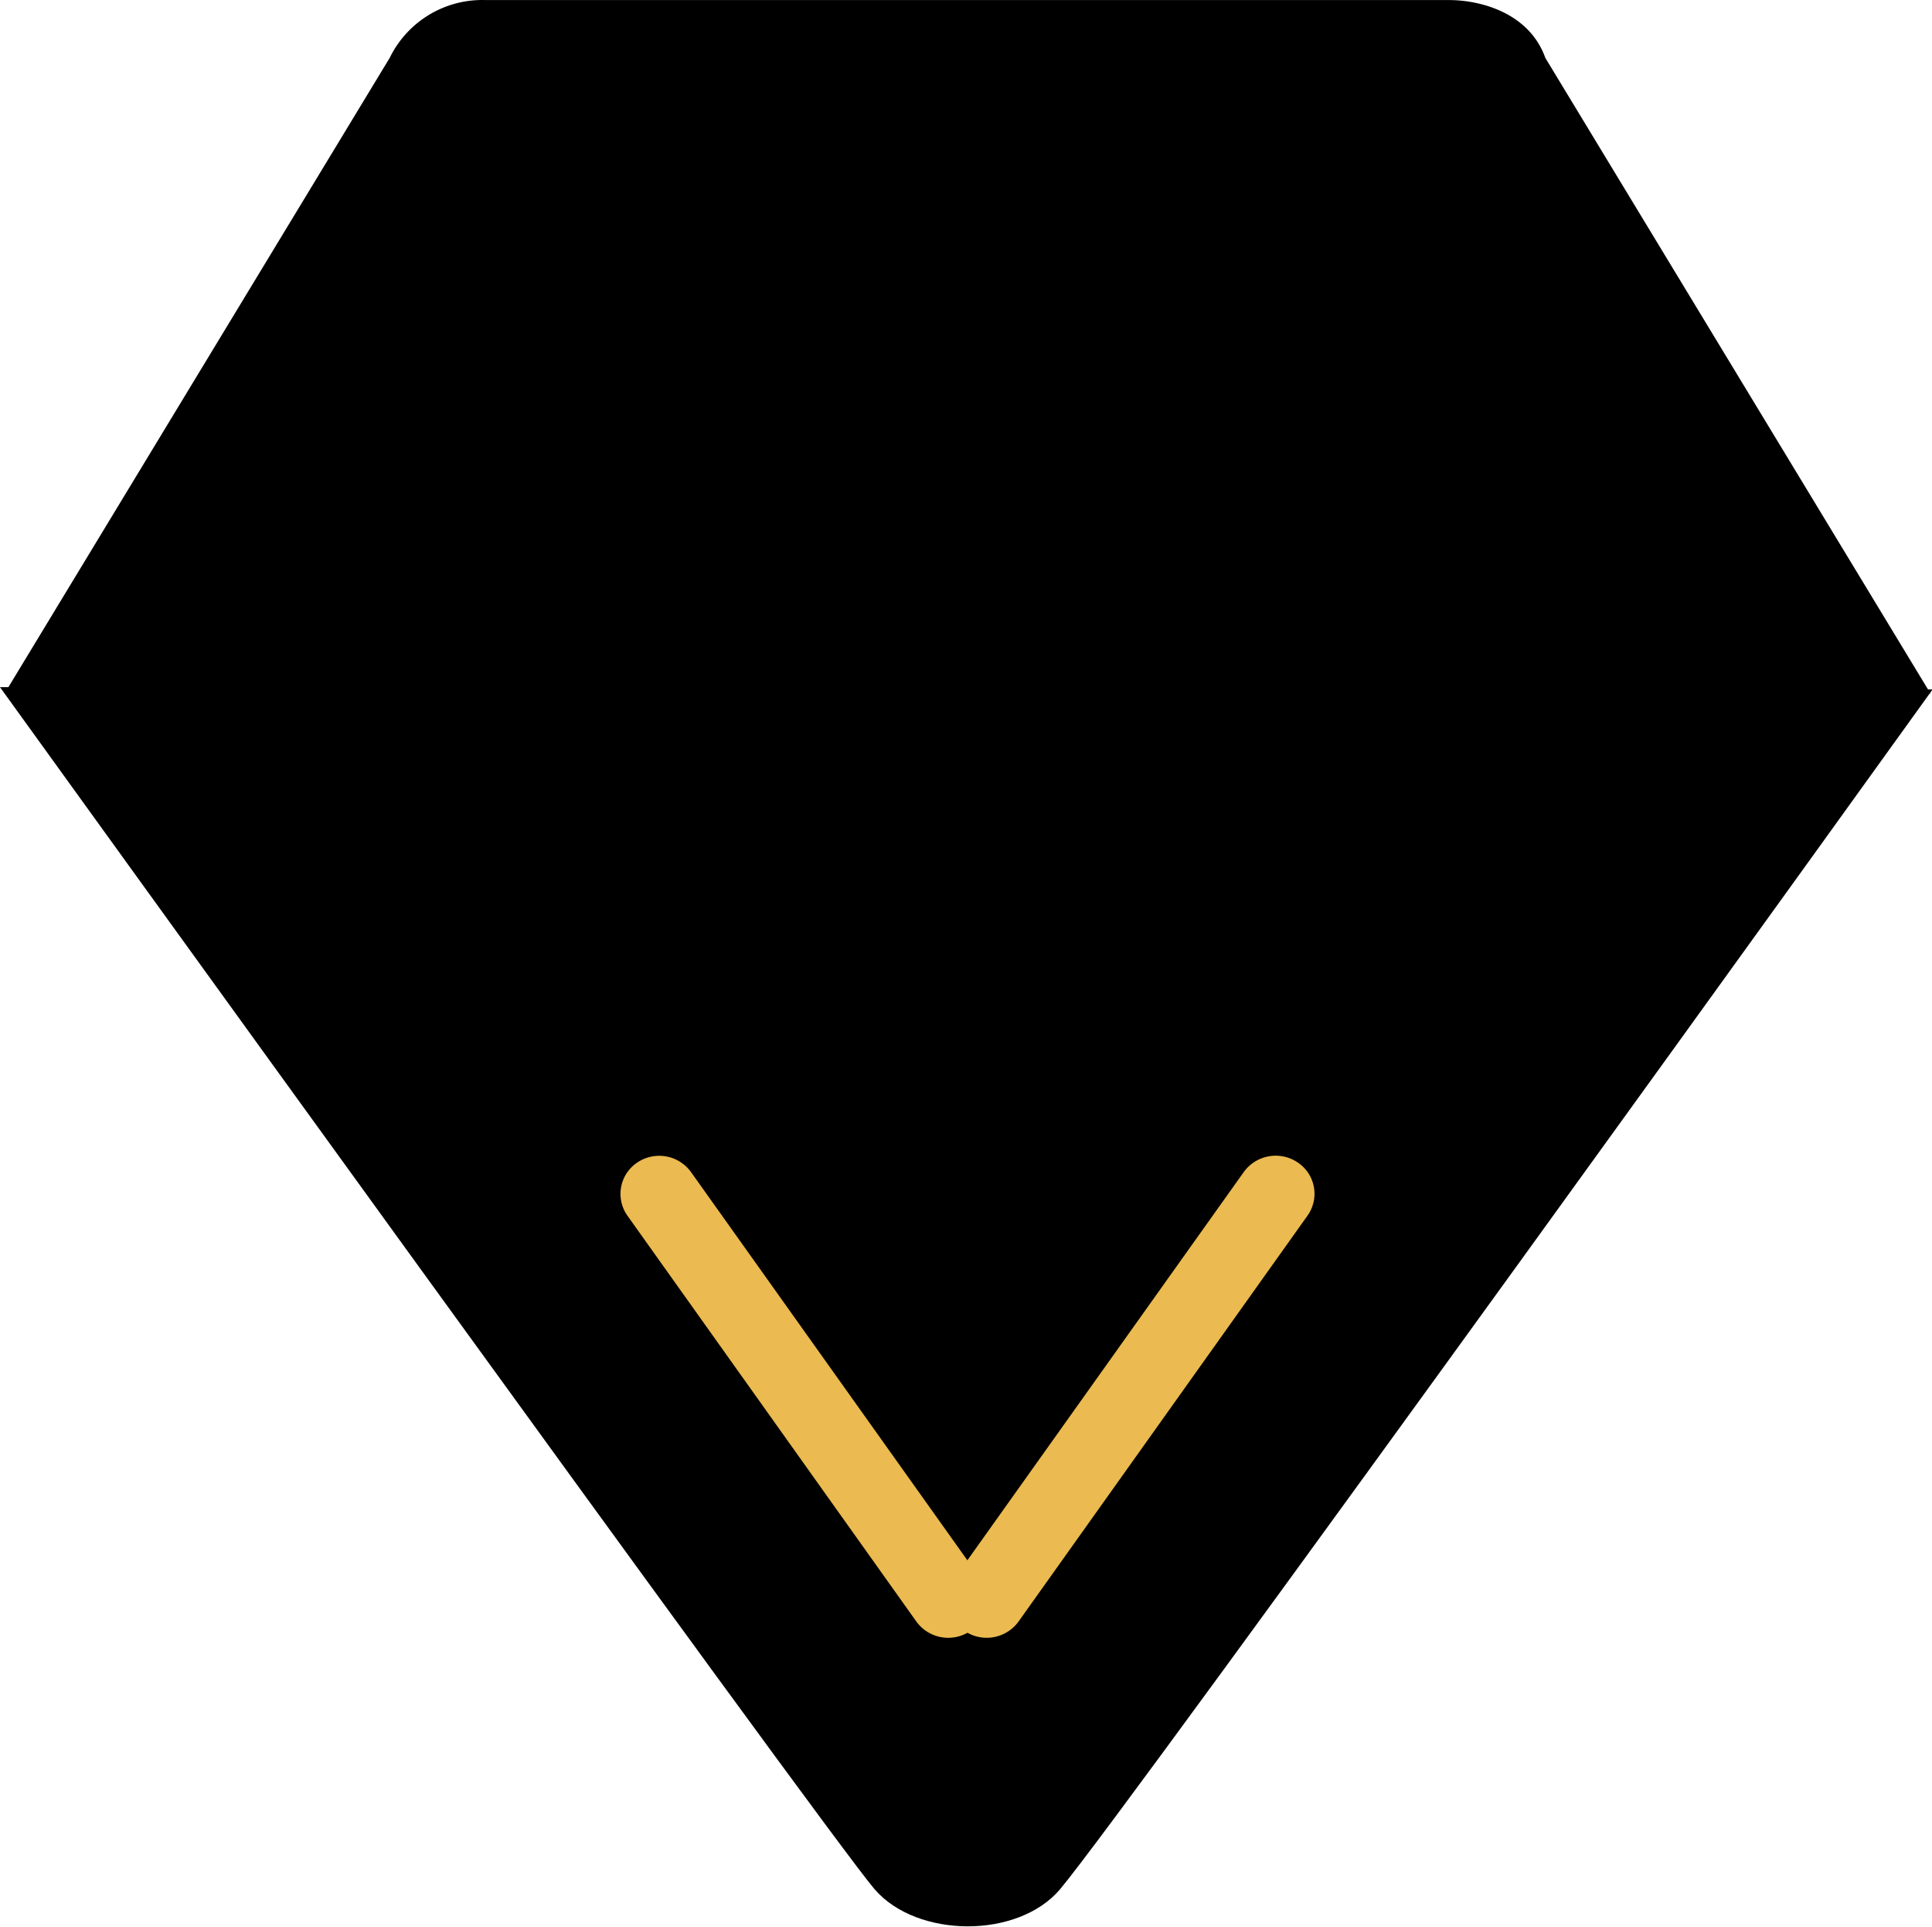 <?xml version="1.0" standalone="no"?><!DOCTYPE svg PUBLIC "-//W3C//DTD SVG 1.1//EN" "http://www.w3.org/Graphics/SVG/1.1/DTD/svg11.dtd"><svg t="1675410511246" class="icon" viewBox="0 0 1027 1024" version="1.1" xmlns="http://www.w3.org/2000/svg" p-id="10439" xmlns:xlink="http://www.w3.org/1999/xlink" width="200.586" height="200"><path d="M1027.333 366.386S597.639 963.872 563.444 1004.118c-22.421 26.425-75.997 25.984-98.48 0C439.891 975.144-0.01 365.188-0.01 365.188z" p-id="10440"></path><path d="M258.349 0.036h511.905c16.995 0 42.693 6.921 51.191 30.714l204.762 337.857H2.396l204.762-337.857a54.753 54.753 0 0 1 51.191-30.714z" p-id="10441"></path><path d="M338.656 617.906a20.026 20.026 0 0 0-5.119 28.196l153.572 215.676a20.896 20.896 0 0 0 28.749 4.986 19.995 19.995 0 0 0 5.017-28.196l-153.572-215.686a20.845 20.845 0 0 0-28.646-4.976z" fill="#EBBA50" p-id="10442"></path><path d="M689.987 617.906a19.995 19.995 0 0 1 5.017 28.196l-153.572 215.676a20.886 20.886 0 0 1-28.728 4.986 20.015 20.015 0 0 1-5.119-28.196l153.572-215.686a20.927 20.927 0 0 1 28.831-4.976z" fill="#EBBA50" p-id="10443"></path></svg>